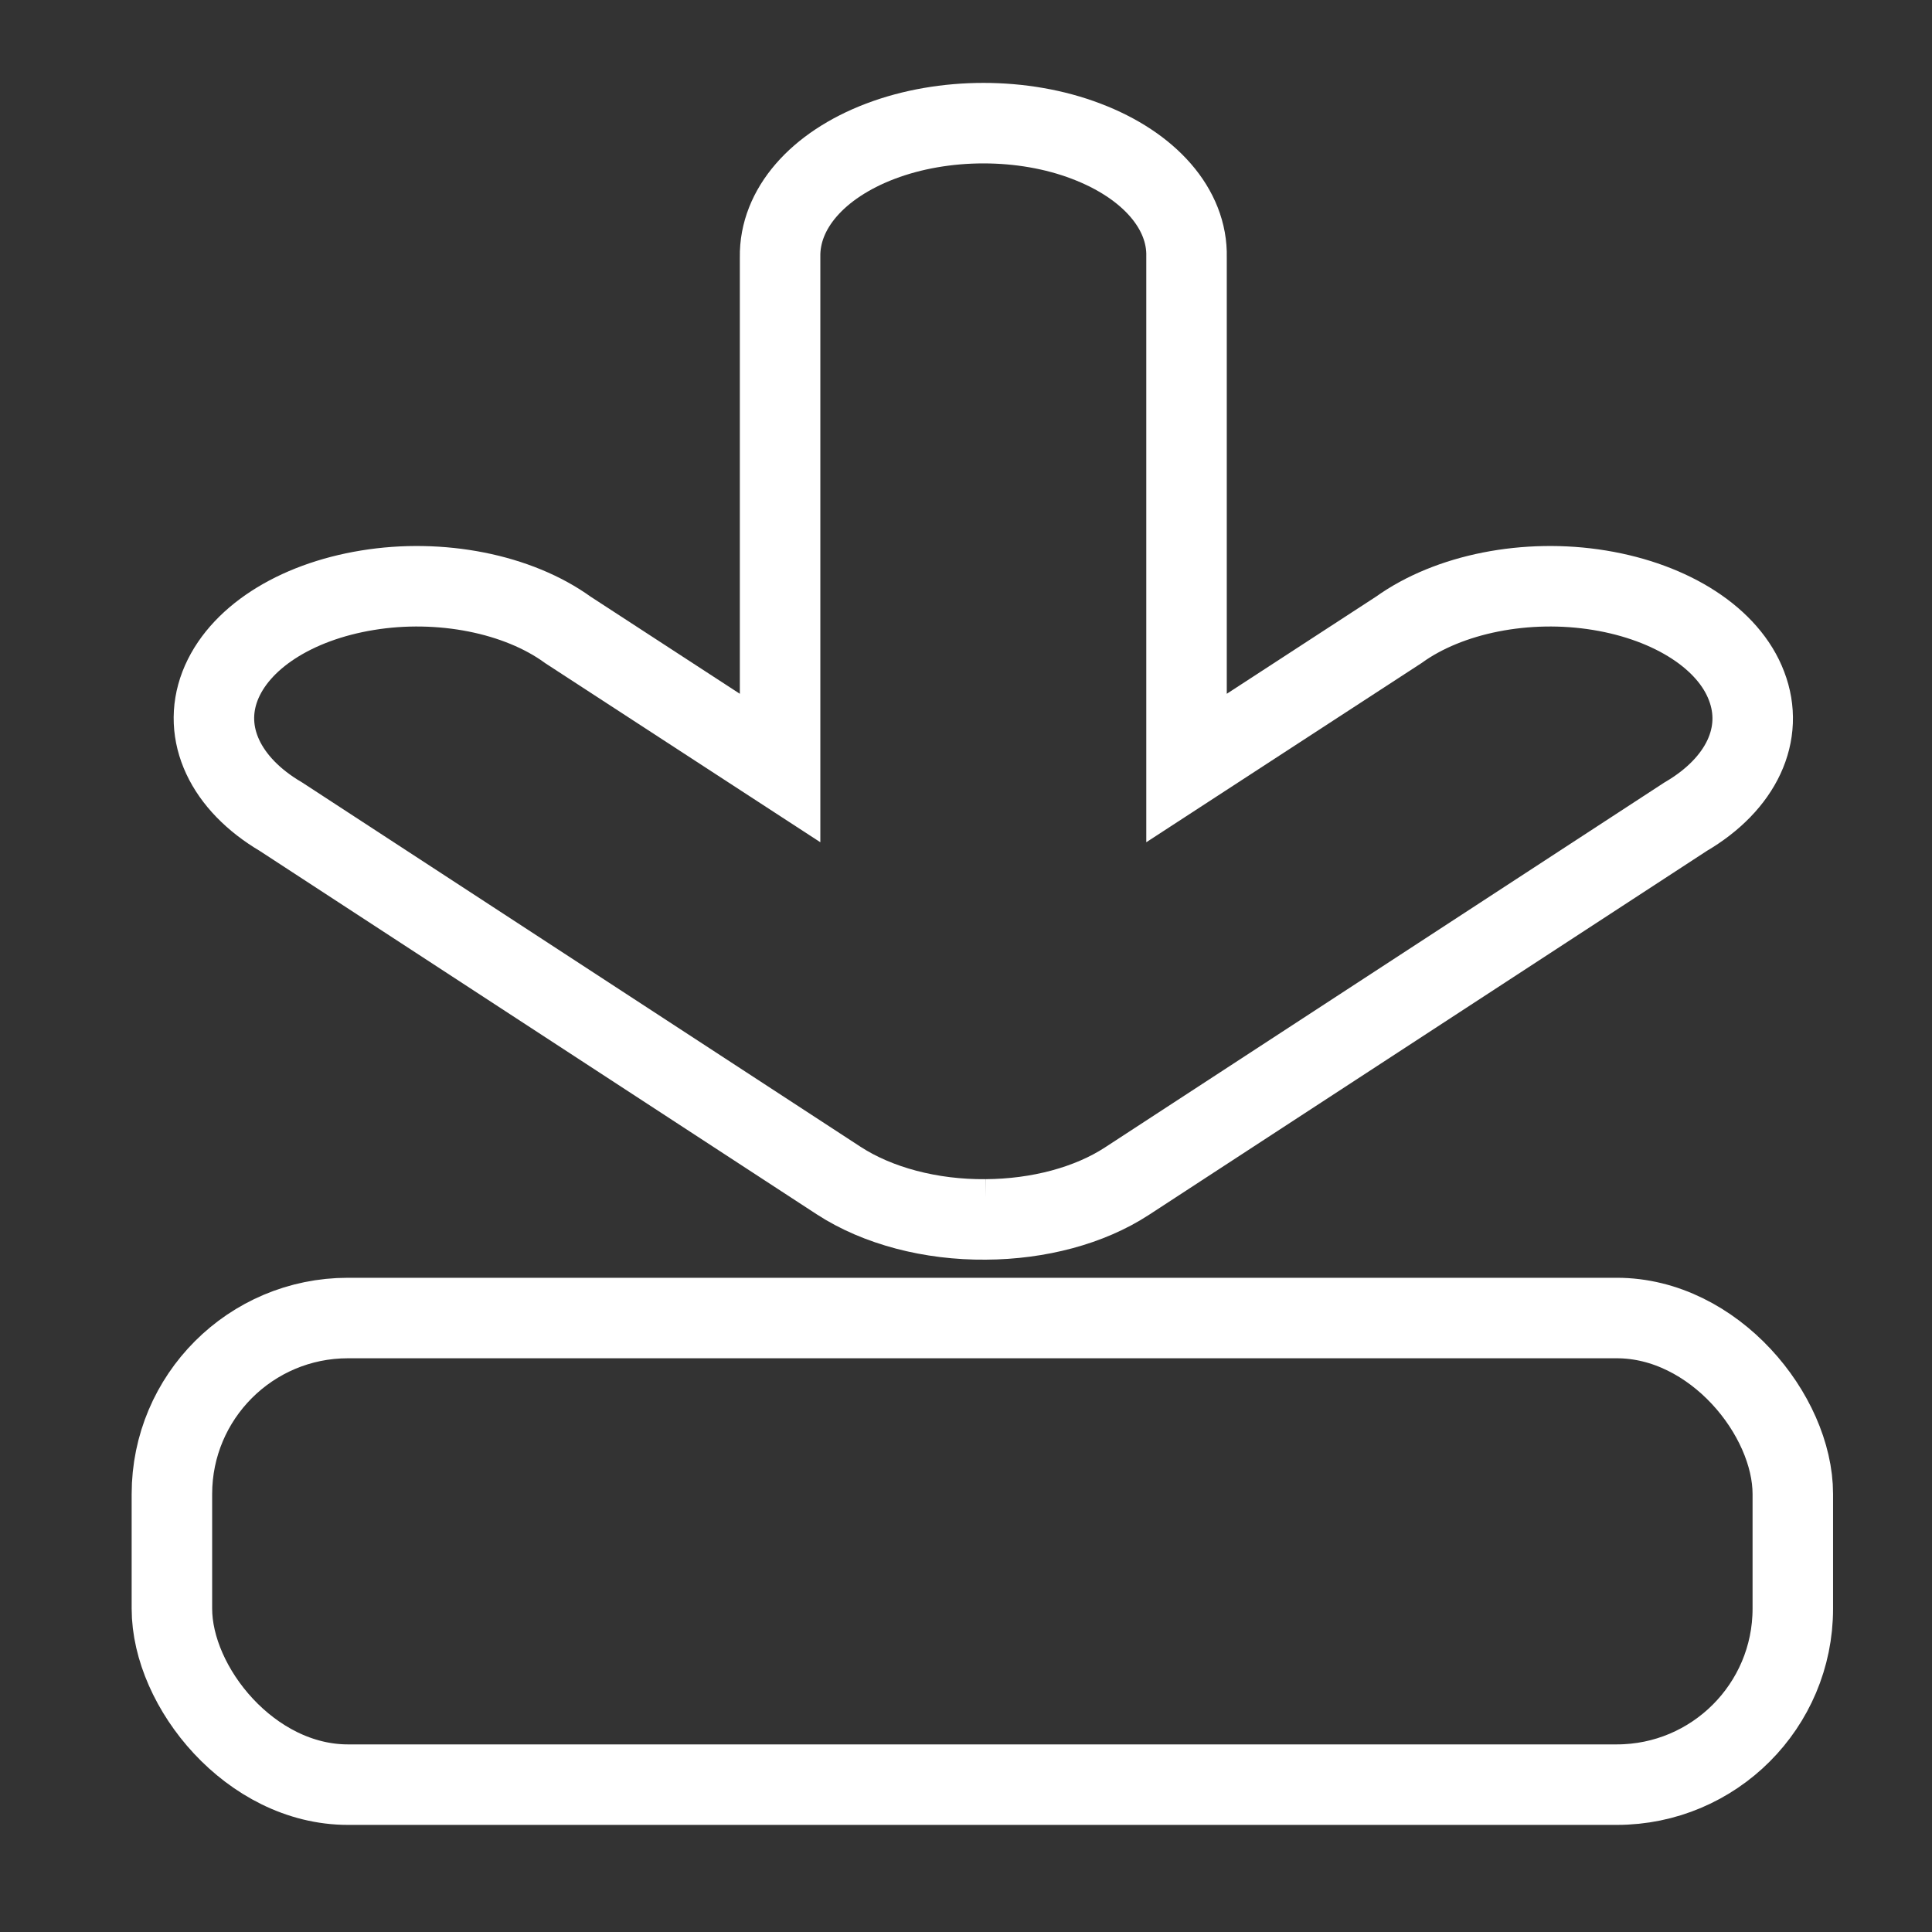 <?xml version="1.0" encoding="UTF-8" standalone="no"?>
<!-- Created with Inkscape (http://www.inkscape.org/) -->

<svg
 xmlns:dc="http://purl.org/dc/elements/1.1/"
 xmlns:cc="http://creativecommons.org/ns#"
 xmlns:rdf="http://www.w3.org/1999/02/22-rdf-syntax-ns#"
 xmlns:svg="http://www.w3.org/2000/svg"
 xmlns="http://www.w3.org/2000/svg"
 version="1.0"
 width="100%"
 height="100%"
 viewBox="0 0 48 48"
 id="ontology">
<rect x="0" y="0" width="48" height="48" fill="#333333" stroke="none"/>
<defs
 id="defs2385" />
<path
 d="m 24.489,30.296 c 1.313,-0.007 2.575,-0.342 3.504,-0.947 l 13.885,-9.058 c 1.394,-0.815 1.969,-2.064 1.515,-3.247 -0.444,-1.177 -1.848,-2.084 -3.655,-2.38 -1.808,-0.296 -3.736,0.085 -4.988,0.986 l -5.271,3.431 0,-12.694 c 0.03,-1.19 -0.919,-2.281 -2.494,-2.879 -1.565,-0.598 -3.534,-0.598 -5.11,0 -1.575,0.598 -2.514,1.689 -2.494,2.879 l 0,12.694 -5.271,-3.431 c -1.242,-0.901 -3.171,-1.282 -4.978,-0.986 -1.818,0.296 -3.211,1.203 -3.666,2.38 -0.454,1.183 0.131,2.432 1.515,3.247 l 13.854,9.039 c 0.969,0.631 2.292,0.979 3.655,0.966 z"
 id="path2460"
 style="fill:none;stroke:#ffffff;stroke-width:2;stroke-linecap:butt;stroke-linejoin:miter;stroke-miterlimit:4;stroke-opacity:1;stroke-dasharray:none;stroke-dashoffset:0;marker:none;visibility:visible;display:inline;overflow:visible;enable-background:accumulate" />
<rect
 width="40.271"
 height="11.593"
 rx="4.373"
 ry="4.373"
 x="4.271"
 y="32.746"
 id="rect2987"
 style="color:#000000;fill:none;stroke:#ffffff;stroke-width:2;stroke-linecap:butt;stroke-linejoin:miter;stroke-miterlimit:4;stroke-opacity:1;stroke-dasharray:none;stroke-dashoffset:0;marker:none;visibility:visible;display:inline;overflow:visible;enable-background:accumulate" />
</svg>

